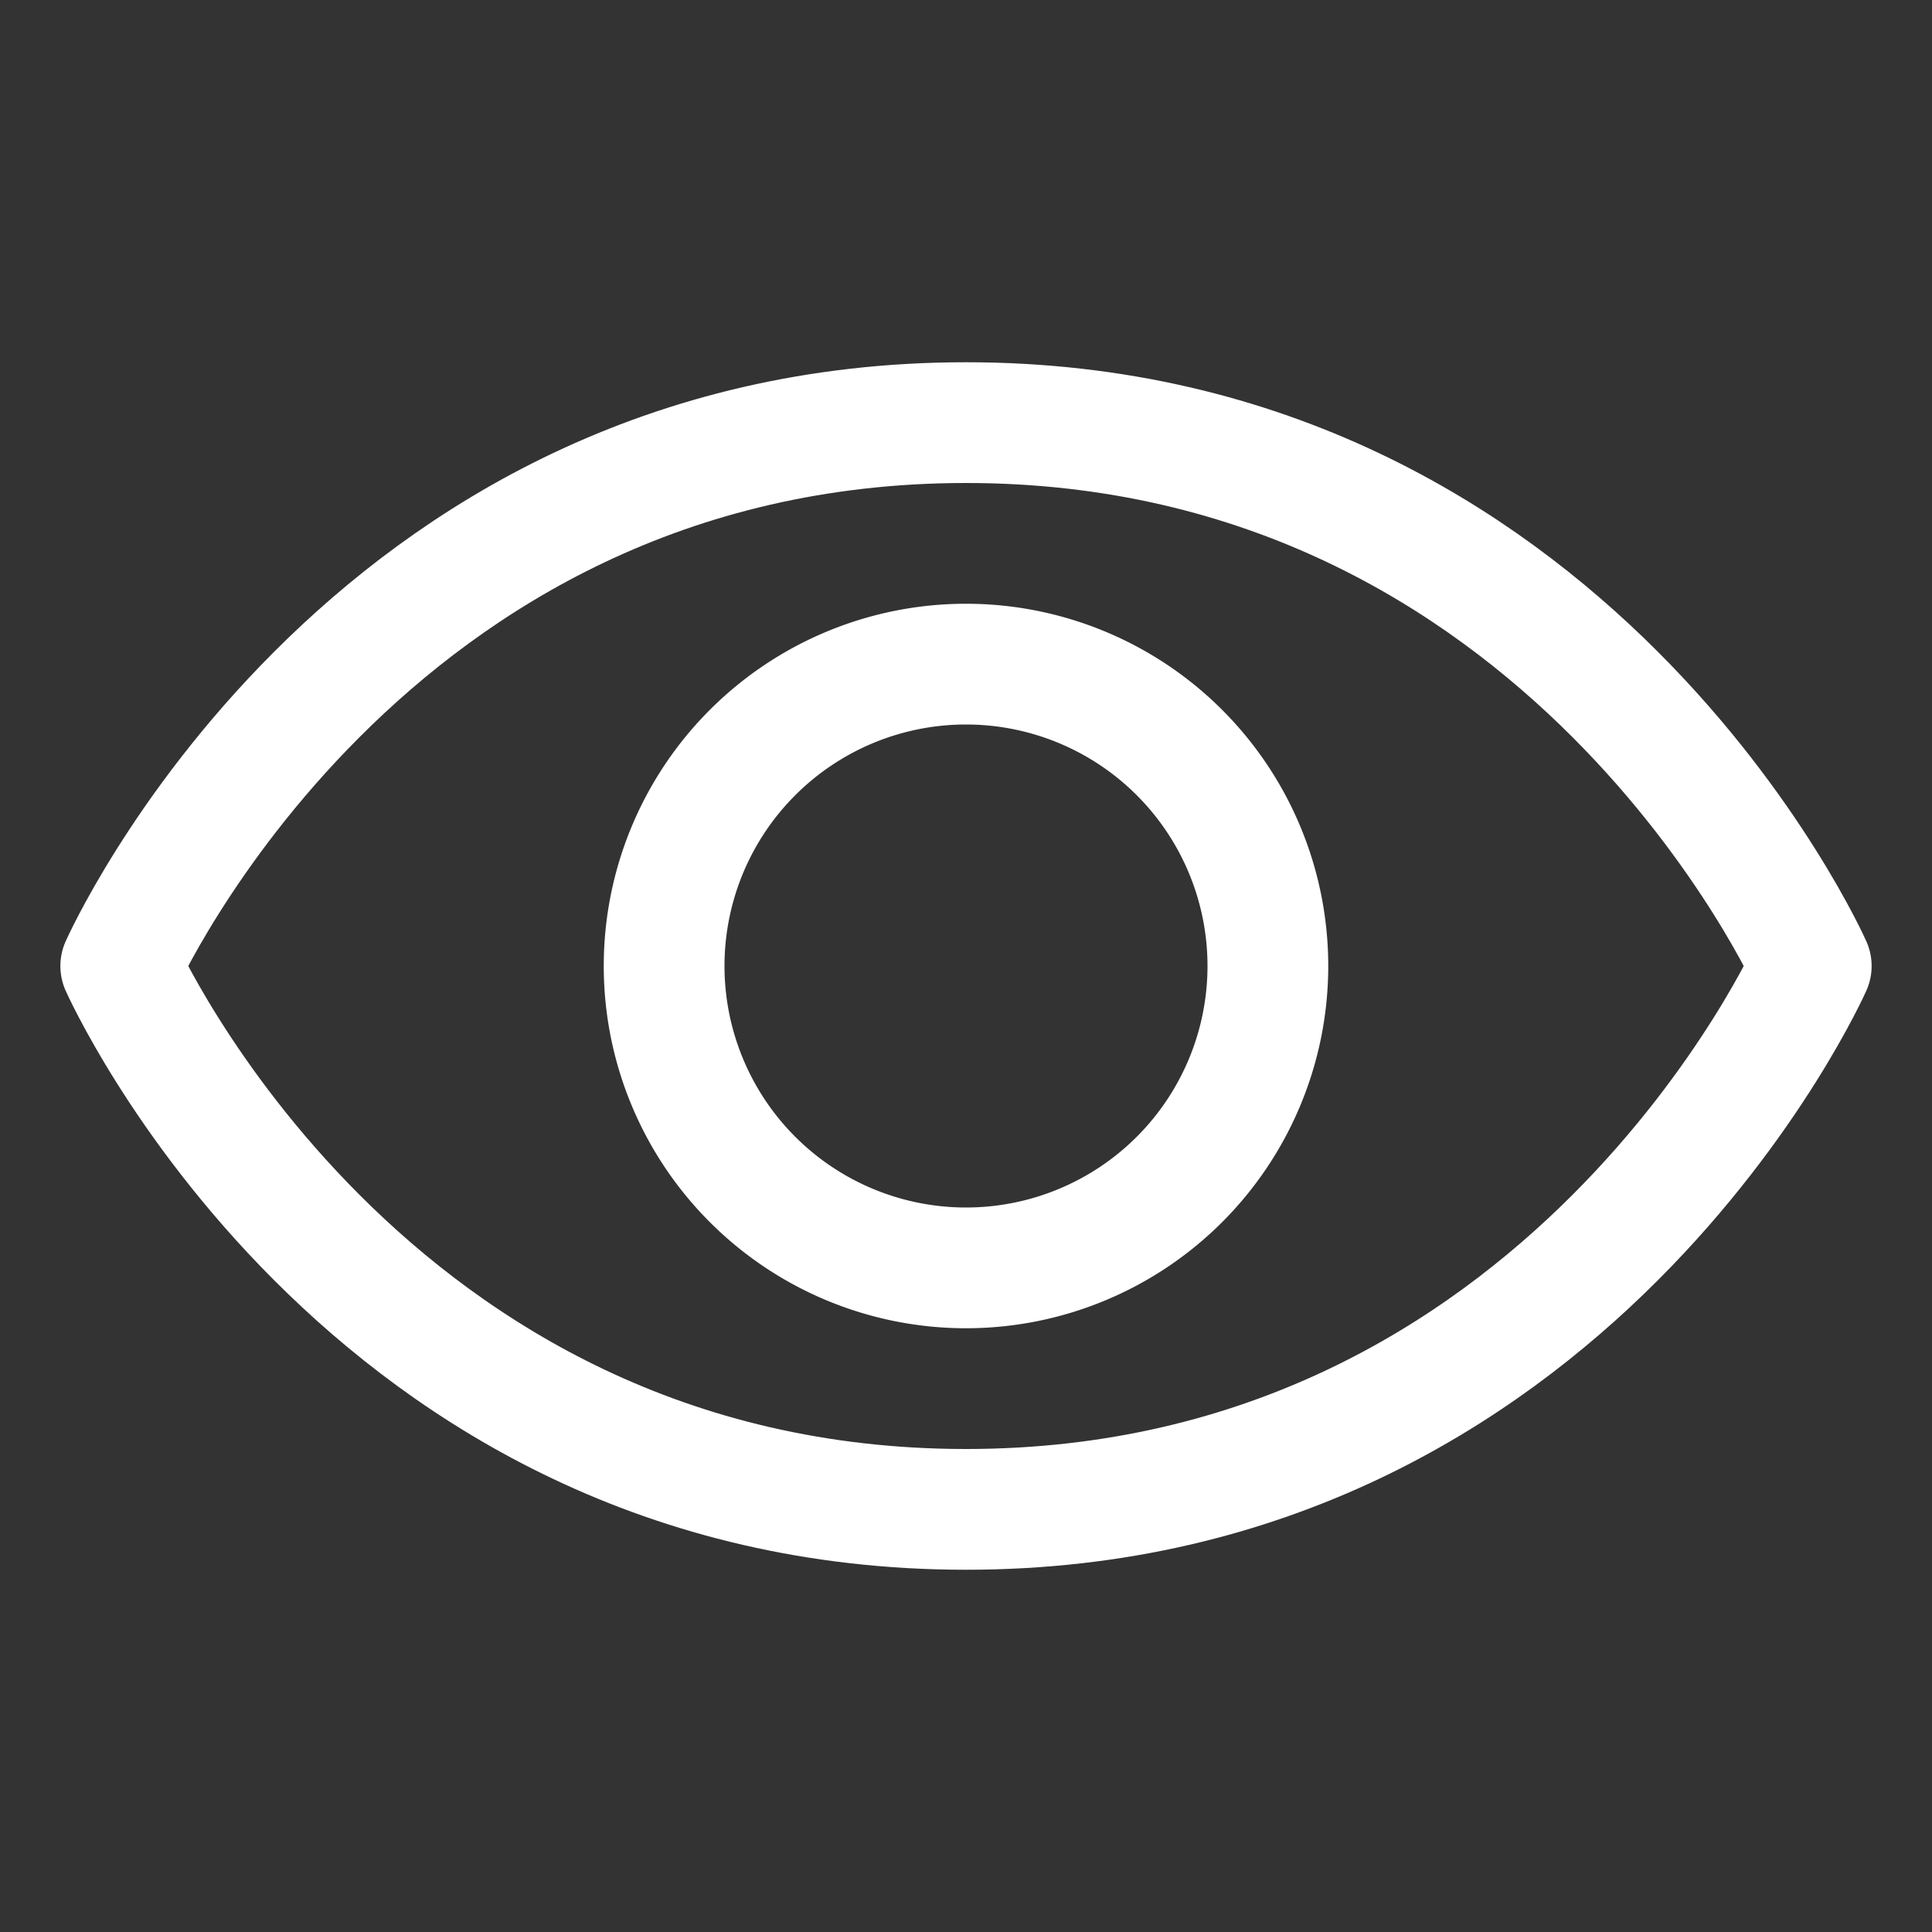 <svg xmlns="http://www.w3.org/2000/svg" xml:space="preserve" fill="none" viewBox="0 0 24 24">
  <rect x="0" y="0" width="24" height="24" fill="#333333" stroke="none"/>
  <path stroke="#fff" stroke-linecap="round" stroke-linejoin="round" stroke-width="1.5" d="M12 5.25C4.5 5.25 1.5 12 1.5 12s3 6.75 10.5 6.75S22.5 12 22.5 12s-3-6.75-10.5-6.75"/>
  <path stroke="#fff" stroke-linecap="round" stroke-linejoin="round" stroke-width="1.5" d="M12 15.75a3.75 3.75 0 1 0 0-7.5 3.75 3.75 0 0 0 0 7.5"/>
</svg>
